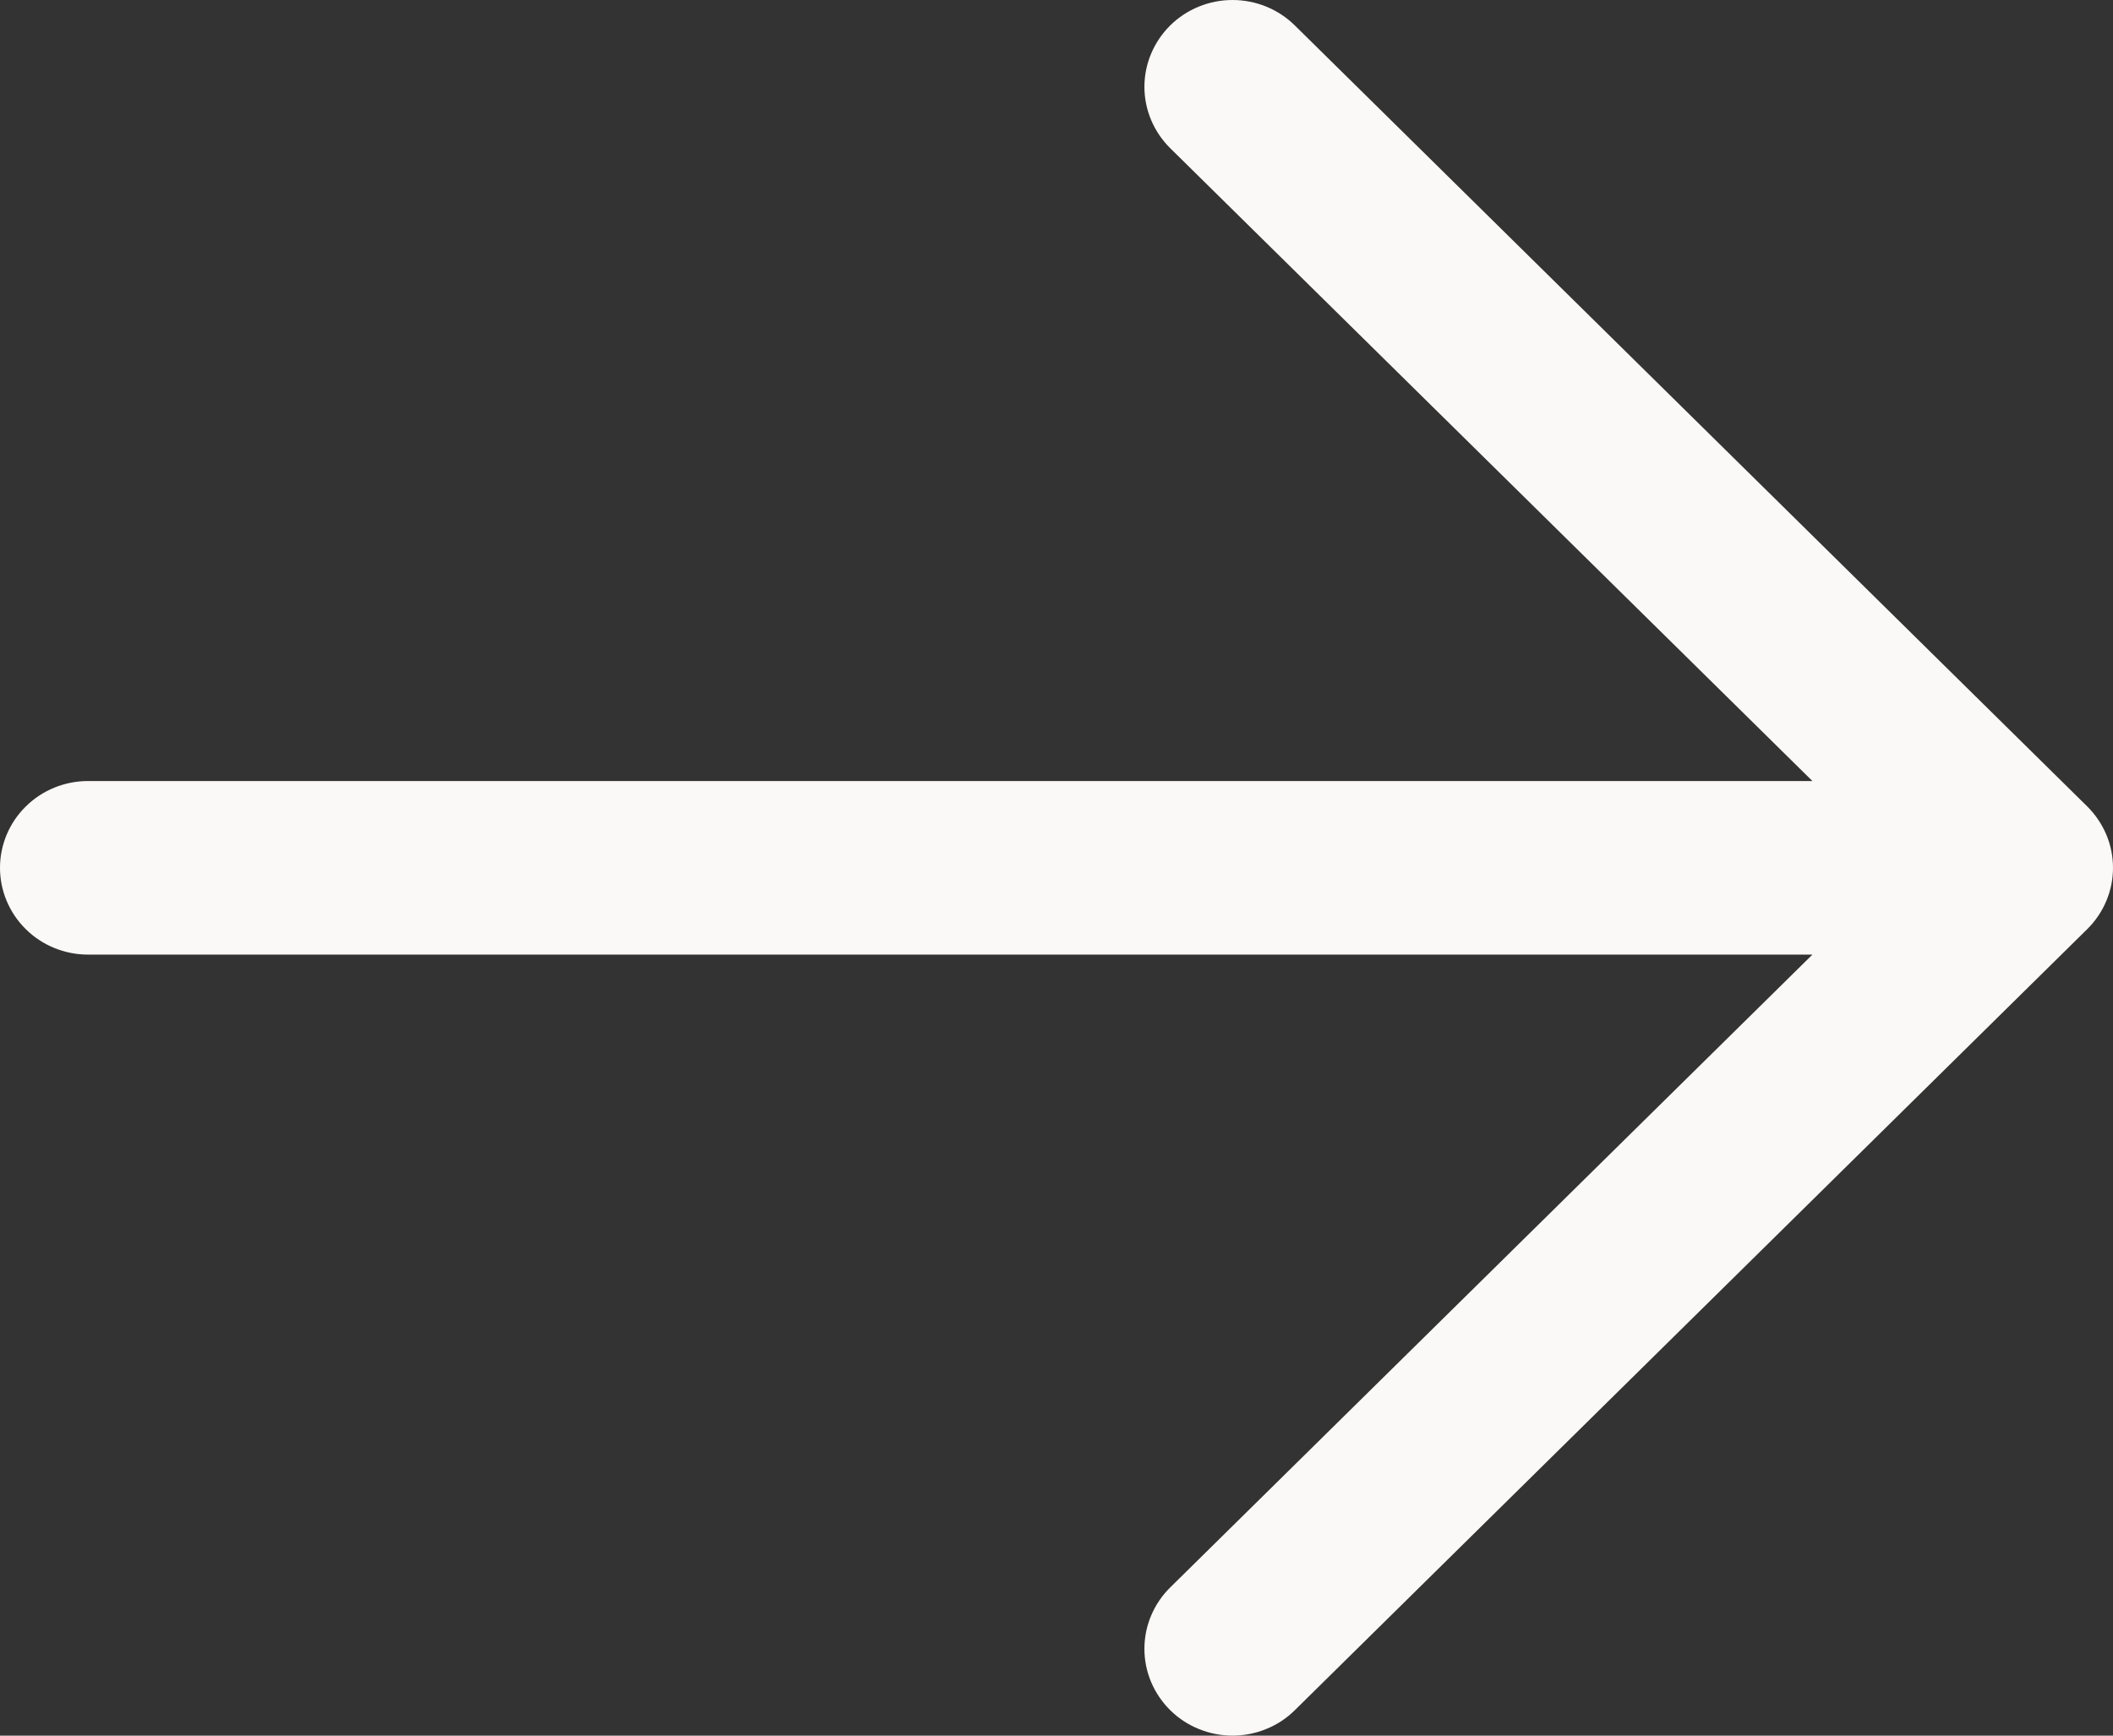 <svg width="28" height="23" viewBox="0 0 28 23" fill="none" xmlns="http://www.w3.org/2000/svg">
<rect x="0" y="0" width="28" height="23" fill="#333333" stroke="none"/>
<path d="M15.507 22.663C15.399 22.556 15.313 22.429 15.254 22.29C15.195 22.15 15.165 22 15.165 21.849C15.165 21.698 15.195 21.548 15.254 21.409C15.313 21.269 15.399 21.142 15.507 21.036L24.017 12.65L1.167 12.65C0.857 12.65 0.56 12.529 0.342 12.313C0.123 12.097 -5.16006e-07 11.805 -5.02675e-07 11.5C-4.89344e-07 11.195 0.123 10.902 0.342 10.687C0.56 10.471 0.857 10.35 1.167 10.35L24.017 10.35L15.507 1.964C15.289 1.748 15.165 1.456 15.165 1.151C15.165 0.845 15.289 0.553 15.507 0.337C15.726 0.121 16.023 -5.21248e-07 16.333 -5.0999e-07C16.642 -4.98731e-07 16.939 0.121 17.158 0.337L27.658 10.686C27.766 10.793 27.852 10.92 27.911 11.059C27.97 11.199 28 11.349 28 11.5C28 11.651 27.97 11.801 27.911 11.94C27.852 12.08 27.766 12.207 27.658 12.313L17.158 22.663C17.05 22.77 16.921 22.855 16.779 22.912C16.638 22.97 16.486 23 16.333 23C16.18 23 16.028 22.97 15.886 22.912C15.744 22.855 15.616 22.77 15.507 22.663Z" fill="#FAF9F7"/>
</svg>
